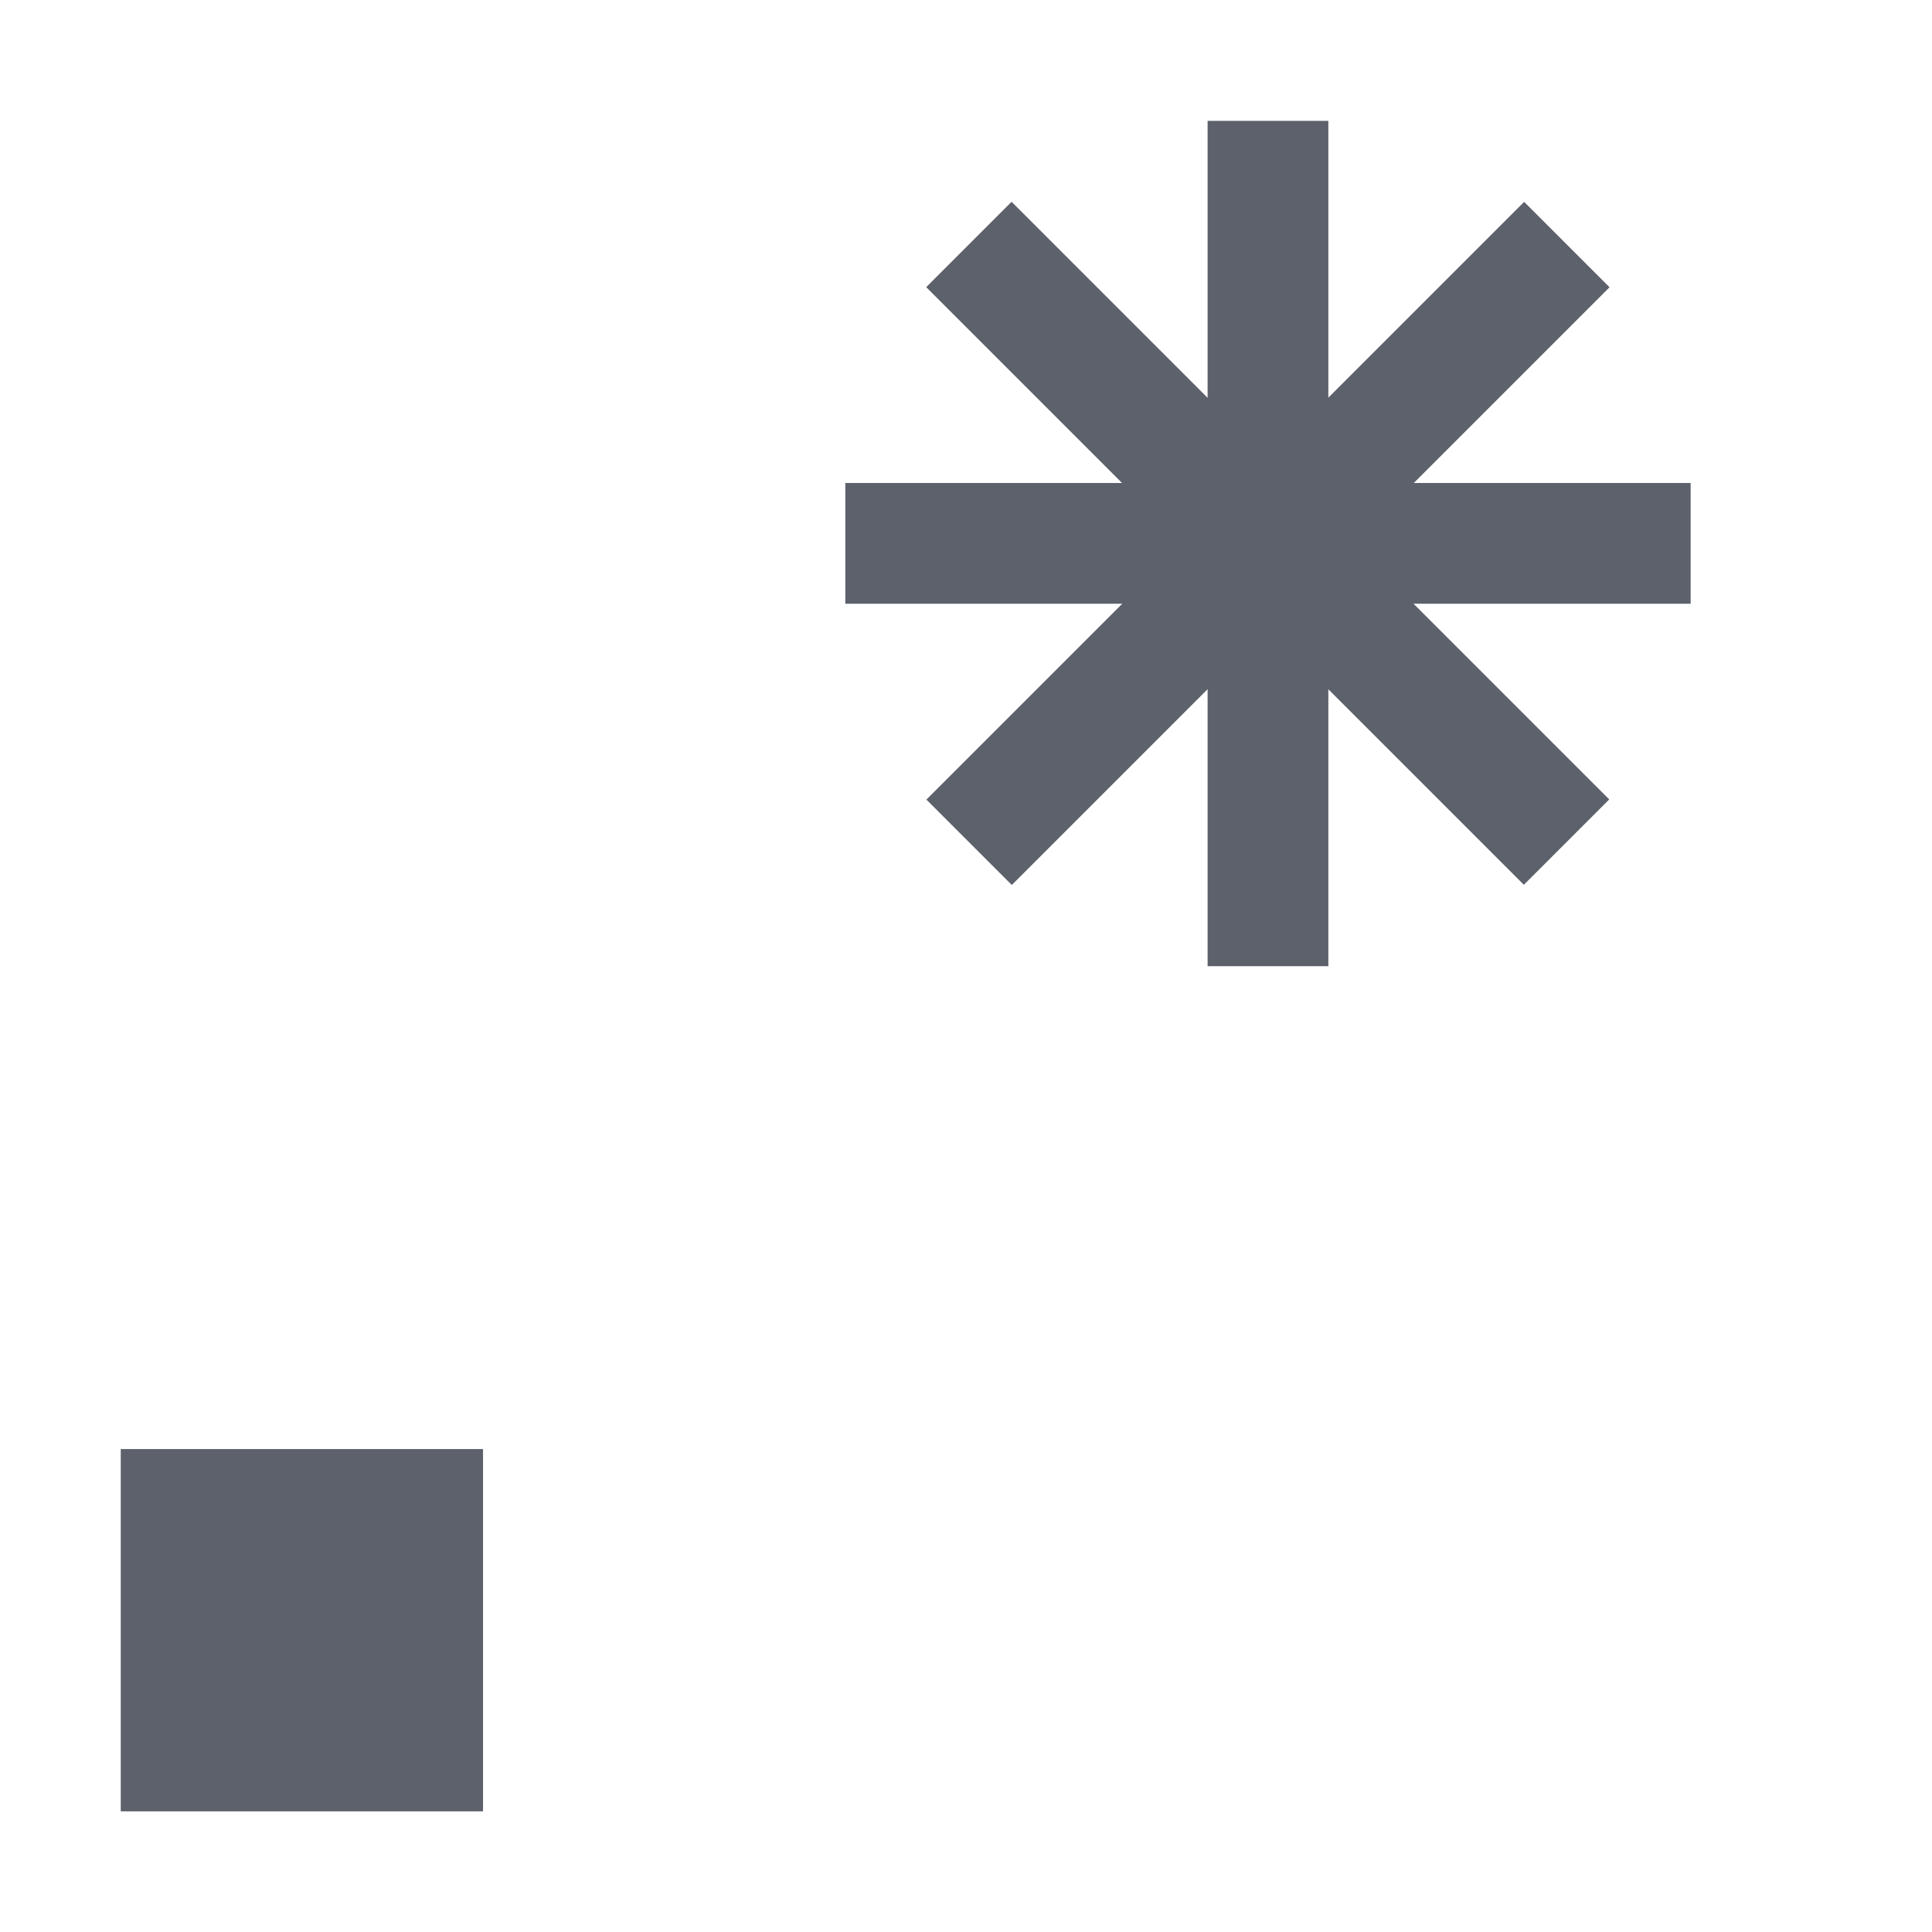<svg version="1.1" viewBox="0 0 16 16" xmlns="http://www.w3.org/2000/svg">
  <defs>
   <style id="current-color-scheme" type="text/css">
   .ColorScheme-Text { color:#5c616c; } .ColorScheme-Highlight { color:#5294e2; }
  </style>
 </defs>
    <g transform="matrix(1.389 0 0 1.389 -3.01 -3.516)" class="ColorScheme-Text" fill="currentColor">
        <rect x="2.887" y="11.171" width="2.16" height="2.16"/>
        <rect x="9.367" y="3.252" width=".72" height="5.04"/>
        <rect transform="rotate(90)" x="5.411" y="-12.247" width=".72" height="5.04"/>
        <rect transform="rotate(45)" x="10.599" y="-5.317" width=".72" height="5.04"/>
        <rect transform="matrix(-.707 .707 .707 .707 0 0)" x="-3.157" y="8.439" width=".72" height="5.04"/>
    </g>
</svg>
